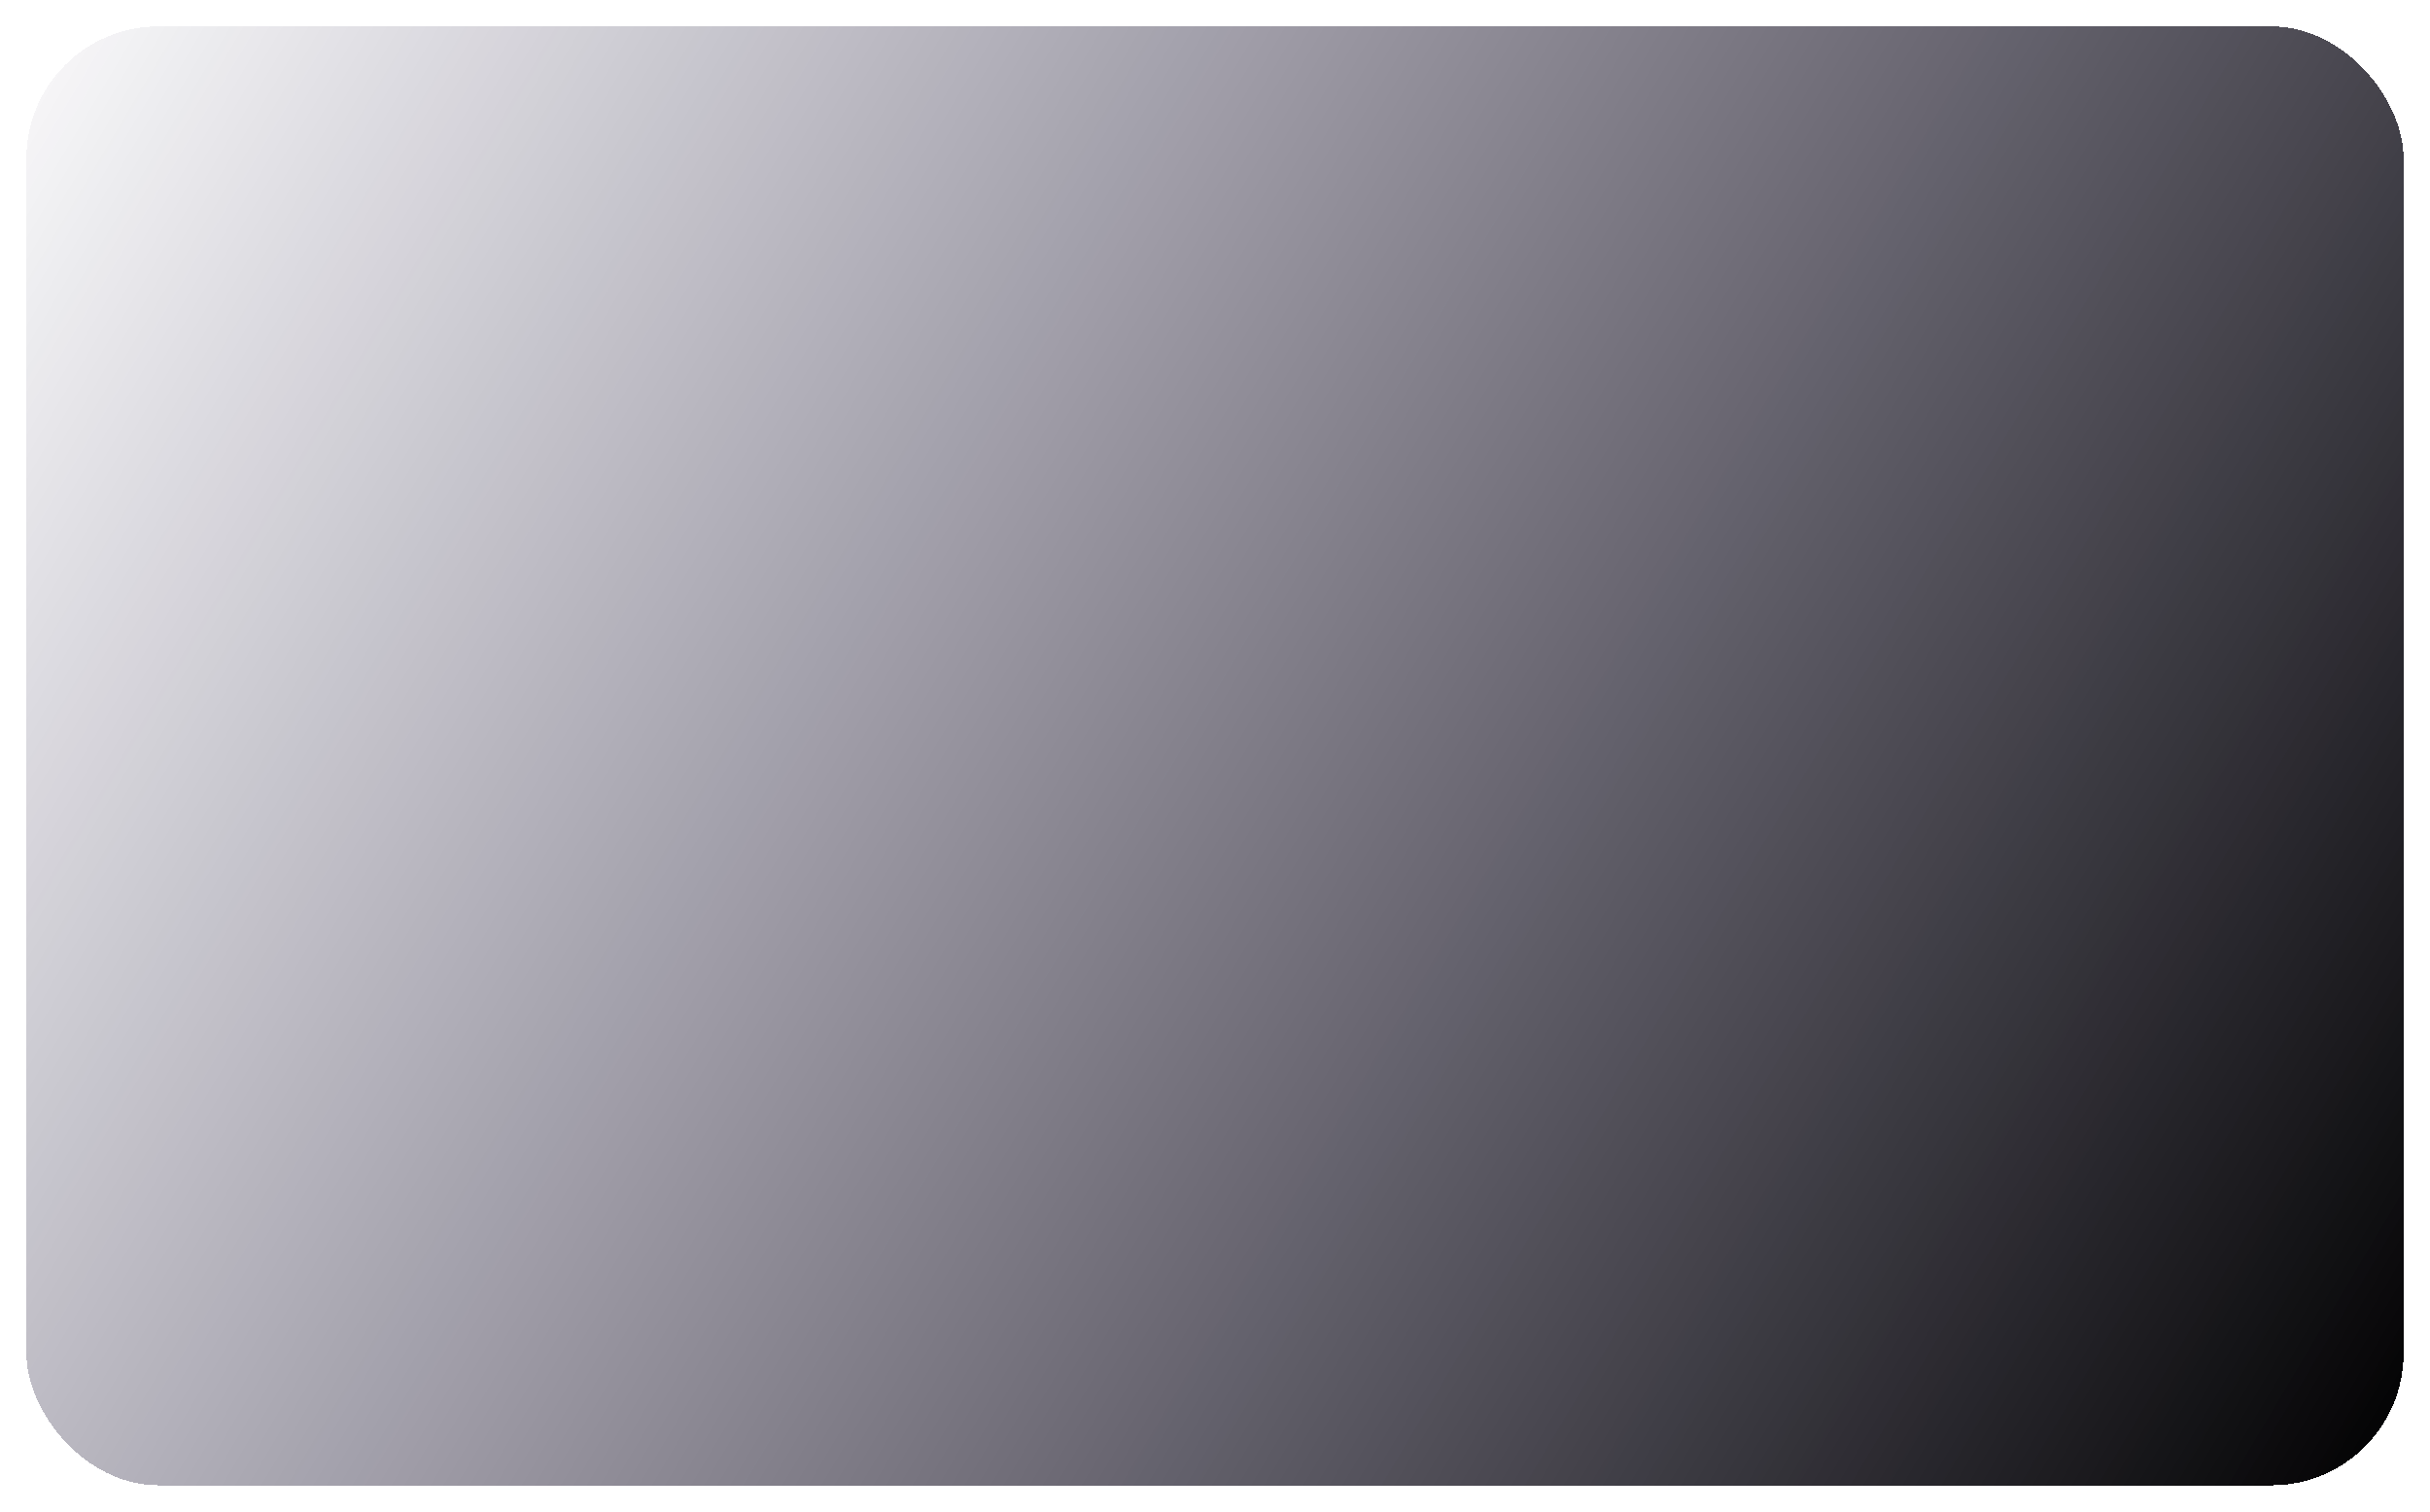 <svg width="736" height="458" viewBox="0 0 736 458" fill="none" xmlns="http://www.w3.org/2000/svg">
<g filter="url(#filter0_d_1_6)">
<rect x="8" width="720" height="442" rx="40" fill="url(#paint0_linear_1_6)" shape-rendering="crispEdges"/>
</g>
<defs>
<filter id="filter0_d_1_6" x="0" y="0" width="736" height="458" filterUnits="userSpaceOnUse" color-interpolation-filters="sRGB">
<feFlood flood-opacity="0" result="BackgroundImageFix"/>
<feColorMatrix in="SourceAlpha" type="matrix" values="0 0 0 0 0 0 0 0 0 0 0 0 0 0 0 0 0 0 127 0" result="hardAlpha"/>
<feOffset dy="8"/>
<feGaussianBlur stdDeviation="4"/>
<feComposite in2="hardAlpha" operator="out"/>
<feColorMatrix type="matrix" values="0 0 0 0 0 0 0 0 0 0 0 0 0 0 0 0 0 0 0.15 0"/>
<feBlend mode="normal" in2="BackgroundImageFix" result="effect1_dropShadow_1_6"/>
<feBlend mode="normal" in="SourceGraphic" in2="effect1_dropShadow_1_6" result="shape"/>
</filter>
<linearGradient id="paint0_linear_1_6" x1="-15" y1="6.93348e-06" x2="728" y2="442" gradientUnits="userSpaceOnUse">
<stop stop-color="#130A36" stop-opacity="0"/>
<stop offset="1"/>
</linearGradient>
</defs>
</svg>
